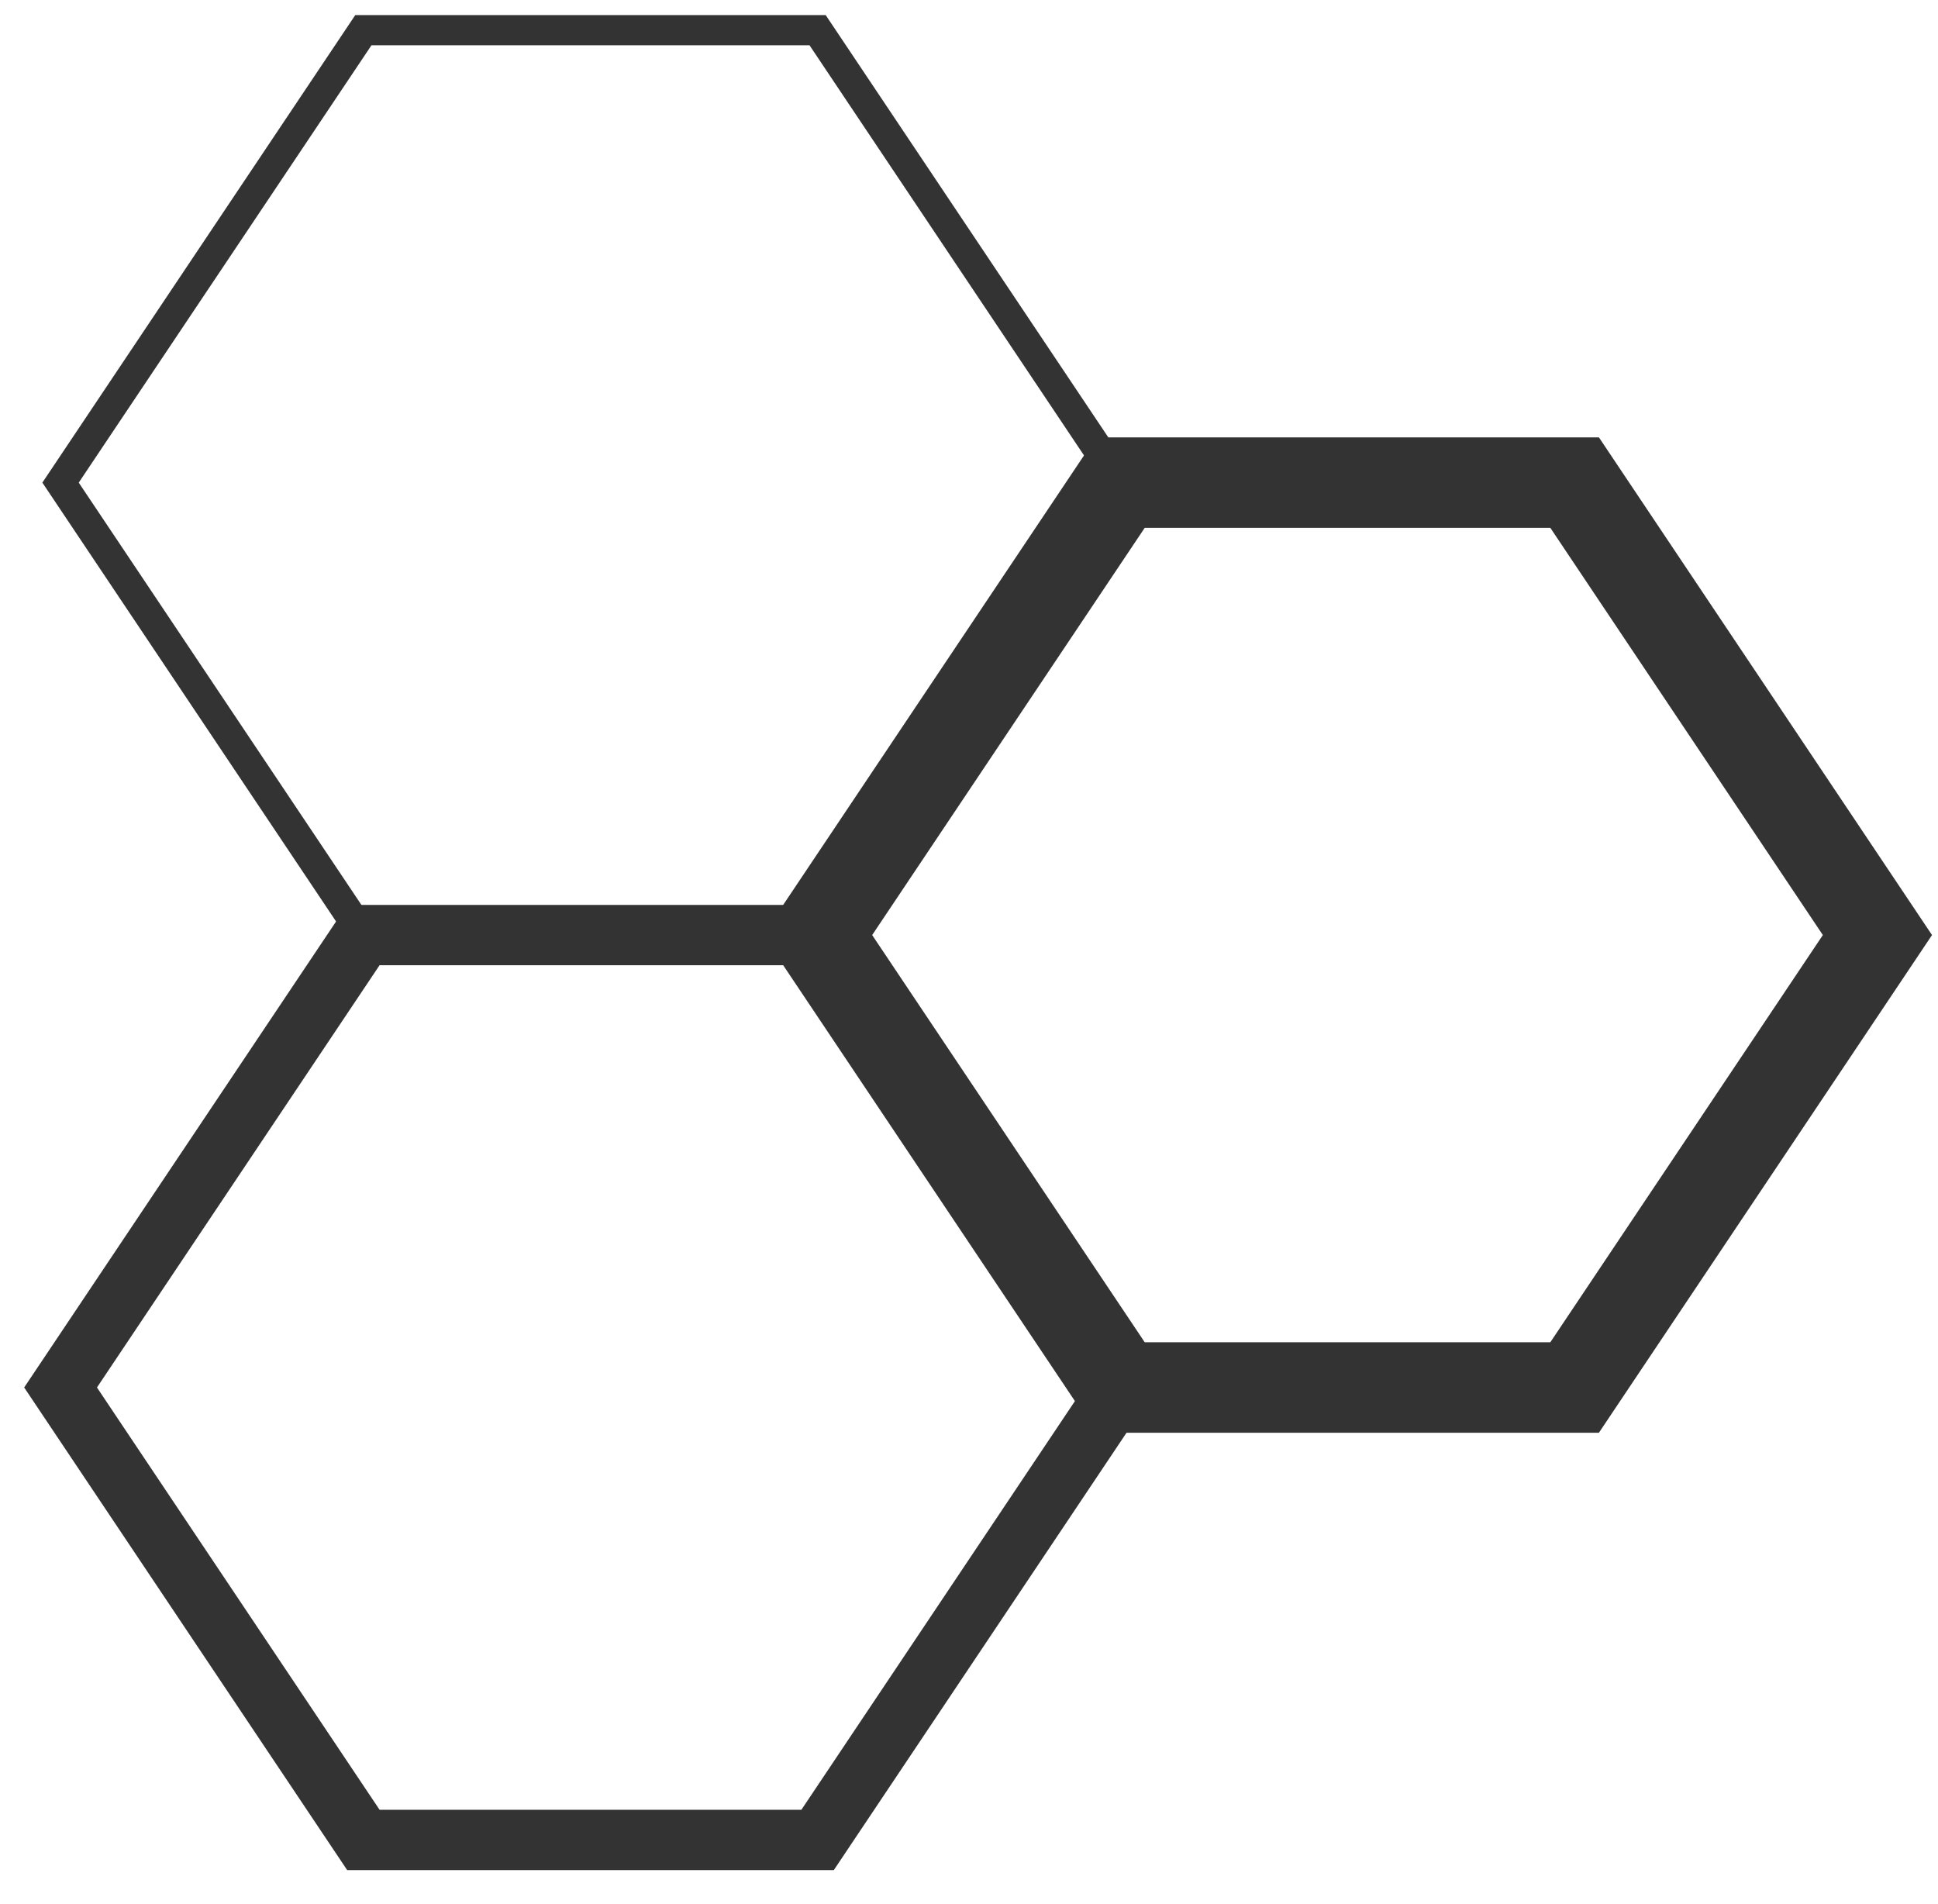 <svg width="57px" height="56px" viewBox="7 8 57 56" version="1.1" xmlns="http://www.w3.org/2000/svg" xmlns:xlink="http://www.w3.org/1999/xlink">
    <g id="Group" stroke="none" stroke-width="1" fill="none" fill-rule="evenodd" transform="translate(7, 8)">
        <path d="M11.164,53.226 L23.57,53.226 L31.883,40.806 L23.57,28.387 L11.164,28.387 L2.852,40.806 L11.164,53.226 Z M10.211,26.613 L24.524,26.613 L34.024,40.806 L24.524,55 L10.211,55 L0.711,40.806 L10.211,26.613 Z" id="Shape" fill="#333333" fill-rule="nonzero"></path>
        <path d="M23.809,27.056 L32.418,14.194 L23.809,1.331 L10.926,1.331 L2.316,14.194 L10.926,27.056 L23.809,27.056 Z M1.246,14.194 L10.449,0.444 L24.285,0.444 L33.488,14.194 L24.285,27.944 L10.449,27.944 L1.246,14.194 Z" id="Shape" fill="#333333" fill-rule="nonzero"></path>
        <path d="M25.652,27.5 L33.668,39.476 L45.598,39.476 L53.613,27.5 L45.598,15.524 L33.668,15.524 L25.652,27.5 Z M47.027,12.863 L56.824,27.5 L47.027,42.137 L32.238,42.137 L22.441,27.5 L32.238,12.863 L47.027,12.863 Z" id="Shape" fill="#333333" fill-rule="nonzero"></path>
    </g>
</svg>
